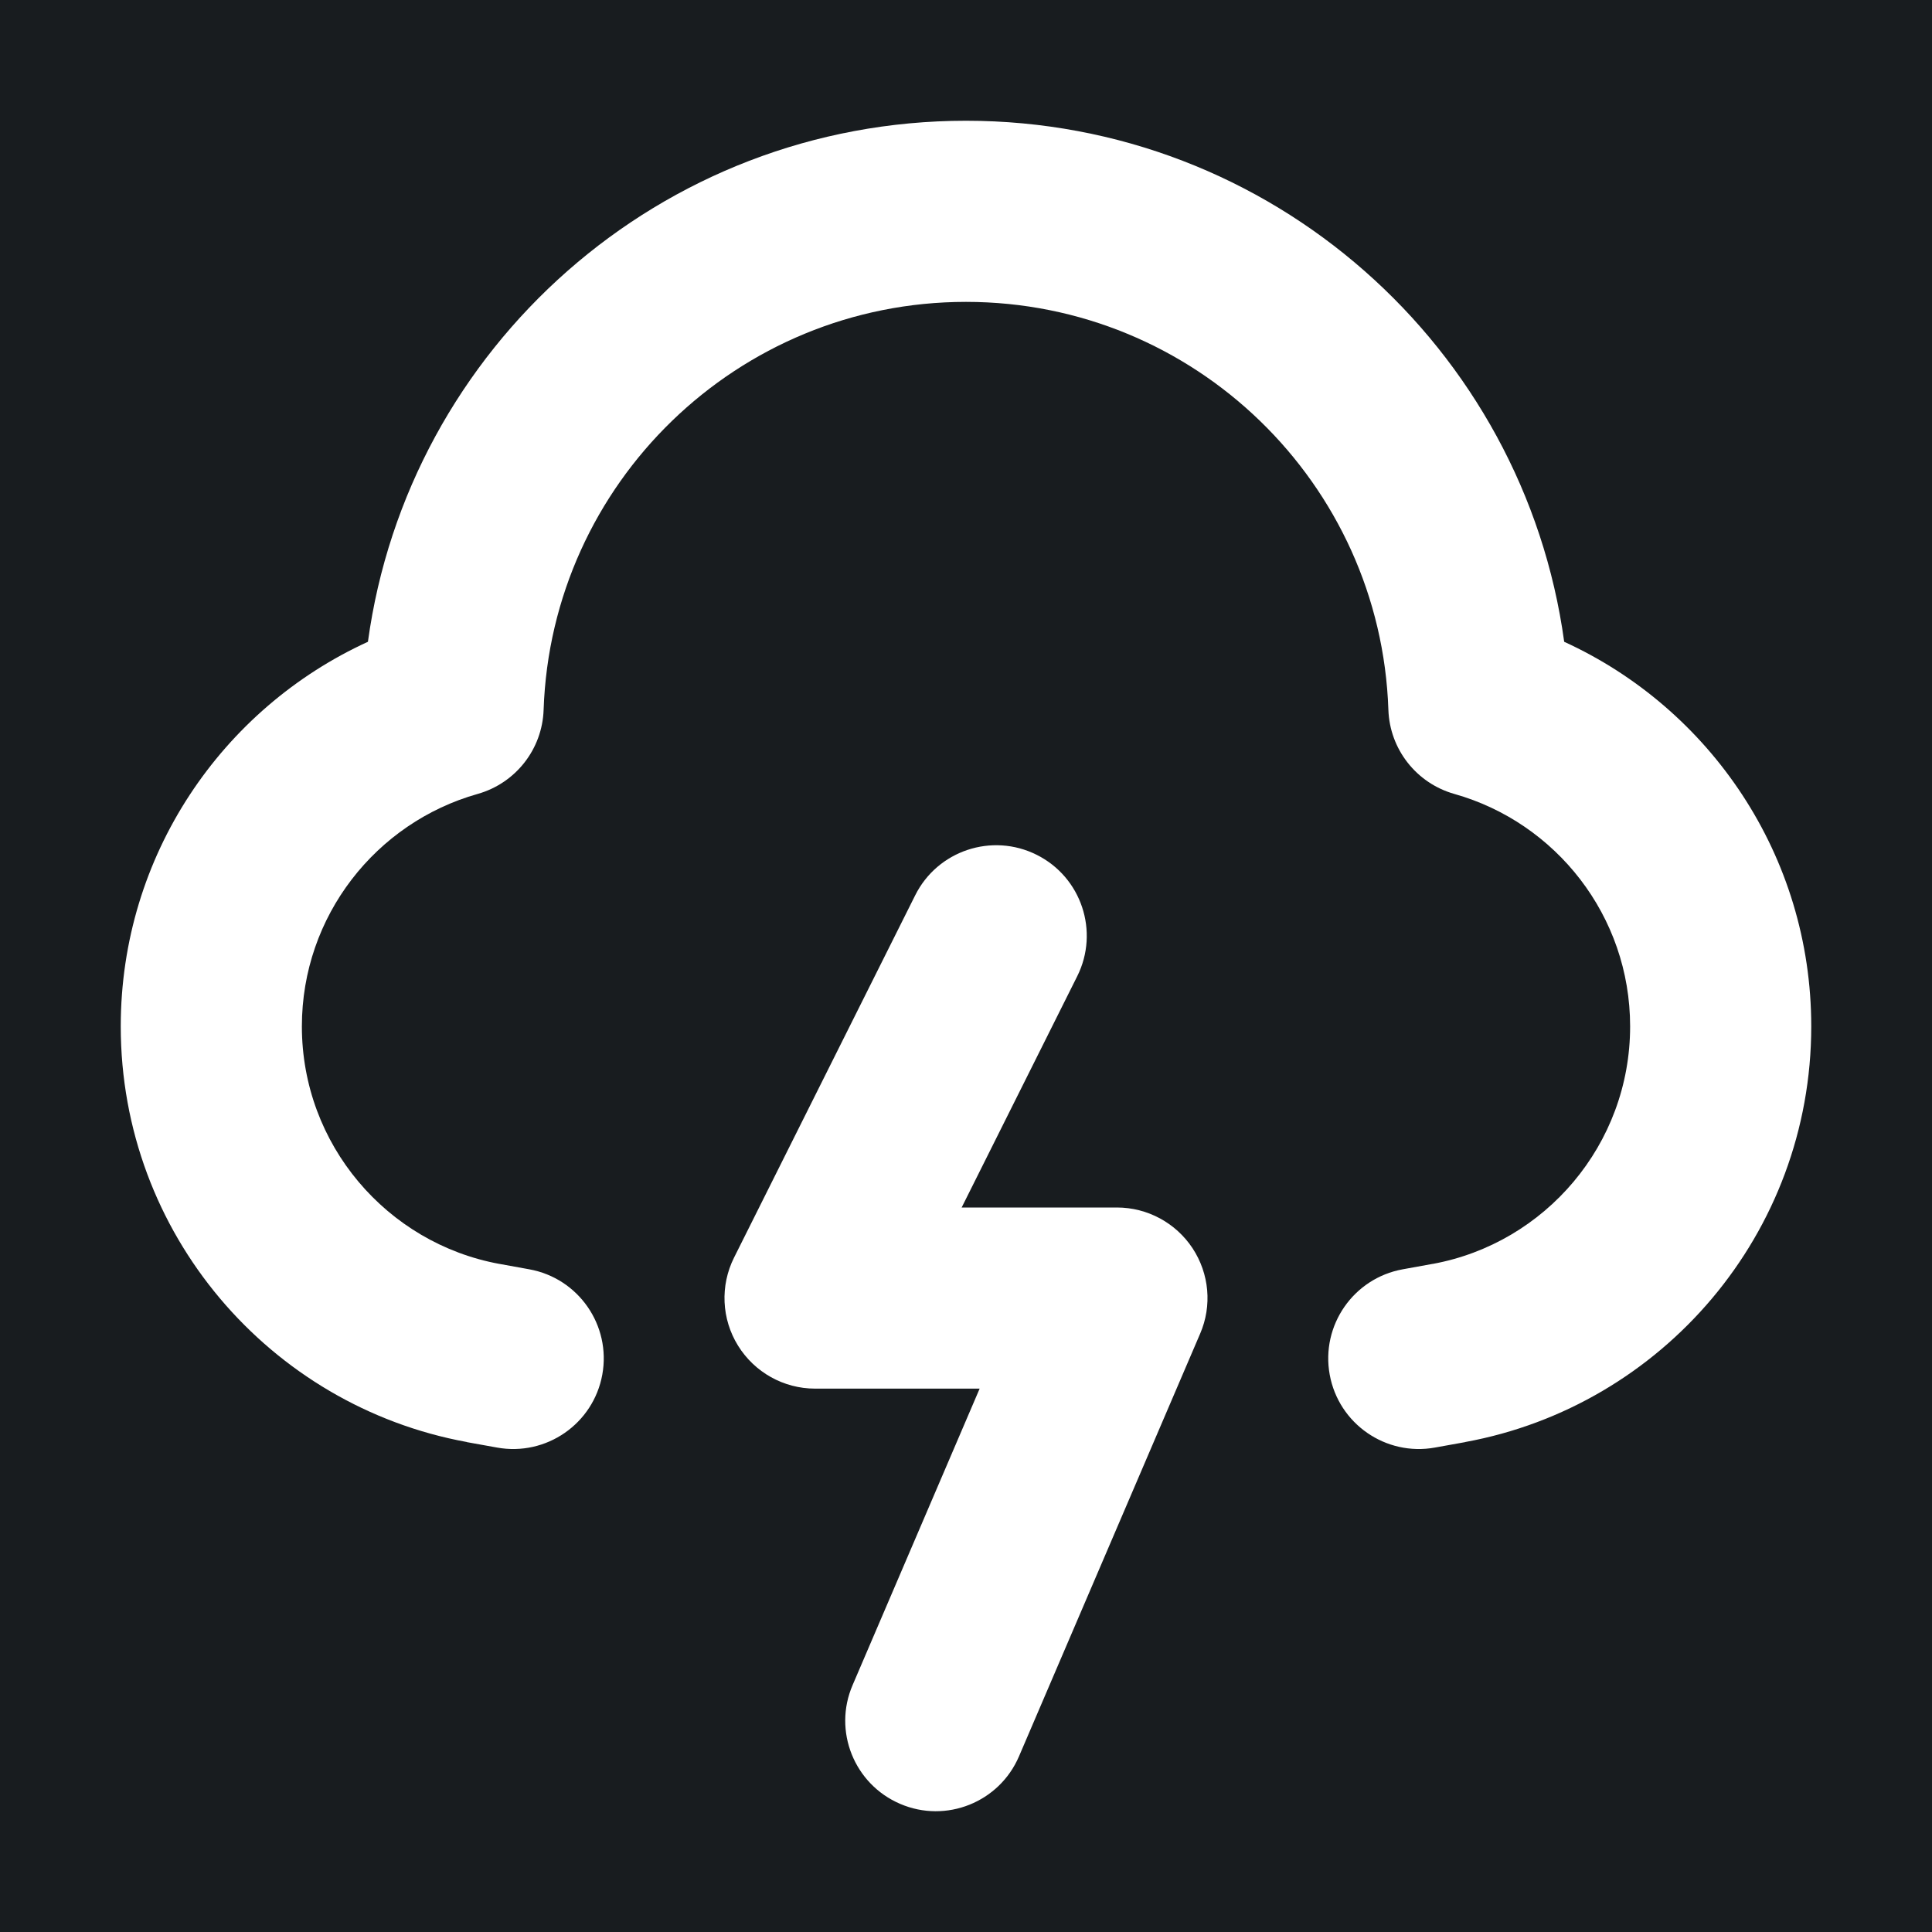 <svg width="32" height="32" viewBox="0 0 16 16" fill="none" xmlns="http://www.w3.org/2000/svg">
<rect x="0" y="0" width="16" height="16" fill="#181c1f"/>
<path fill-rule="evenodd" clip-rule="evenodd" d="M8 2.5C6.108 2.5 4.566 4.002 4.502 5.878C4.491 6.205 4.27 6.486 3.956 6.575C3.115 6.812 2.5 7.585 2.5 8.5C2.5 9.479 3.205 10.296 4.135 10.467C4.135 10.467 4.135 10.467 4.136 10.467L4.384 10.512C4.791 10.586 5.062 10.976 4.988 11.384C4.914 11.791 4.524 12.062 4.116 11.988L3.866 11.943L3.865 11.942C2.235 11.643 1 10.216 1 8.5C1 7.085 1.839 5.867 3.047 5.315C3.38 2.878 5.471 1 8 1C10.529 1 12.62 2.878 12.954 5.315C14.161 5.867 15 7.085 15 8.5C15 10.216 13.765 11.643 12.136 11.942L12.134 11.943L11.884 11.988C11.476 12.062 11.086 11.791 11.012 11.384C10.938 10.976 11.209 10.586 11.616 10.512L11.864 10.467C11.865 10.467 11.865 10.467 11.866 10.467C12.796 10.296 13.5 9.479 13.5 8.5C13.5 7.585 12.885 6.812 12.044 6.575C11.73 6.486 11.509 6.205 11.498 5.878C11.434 4.002 9.892 2.5 8 2.5ZM8.585 7.079C8.956 7.264 9.106 7.715 8.921 8.085L7.964 10H9.25C9.502 10 9.737 10.127 9.876 10.337C10.015 10.548 10.039 10.814 9.939 11.045L8.439 14.545C8.276 14.926 7.835 15.102 7.455 14.939C7.074 14.776 6.897 14.335 7.061 13.955L8.113 11.5H6.75C6.49 11.5 6.249 11.365 6.112 11.144C5.975 10.923 5.963 10.647 6.079 10.415L7.579 7.415C7.764 7.044 8.215 6.894 8.585 7.079Z" fill="#fff"/>
</svg>
